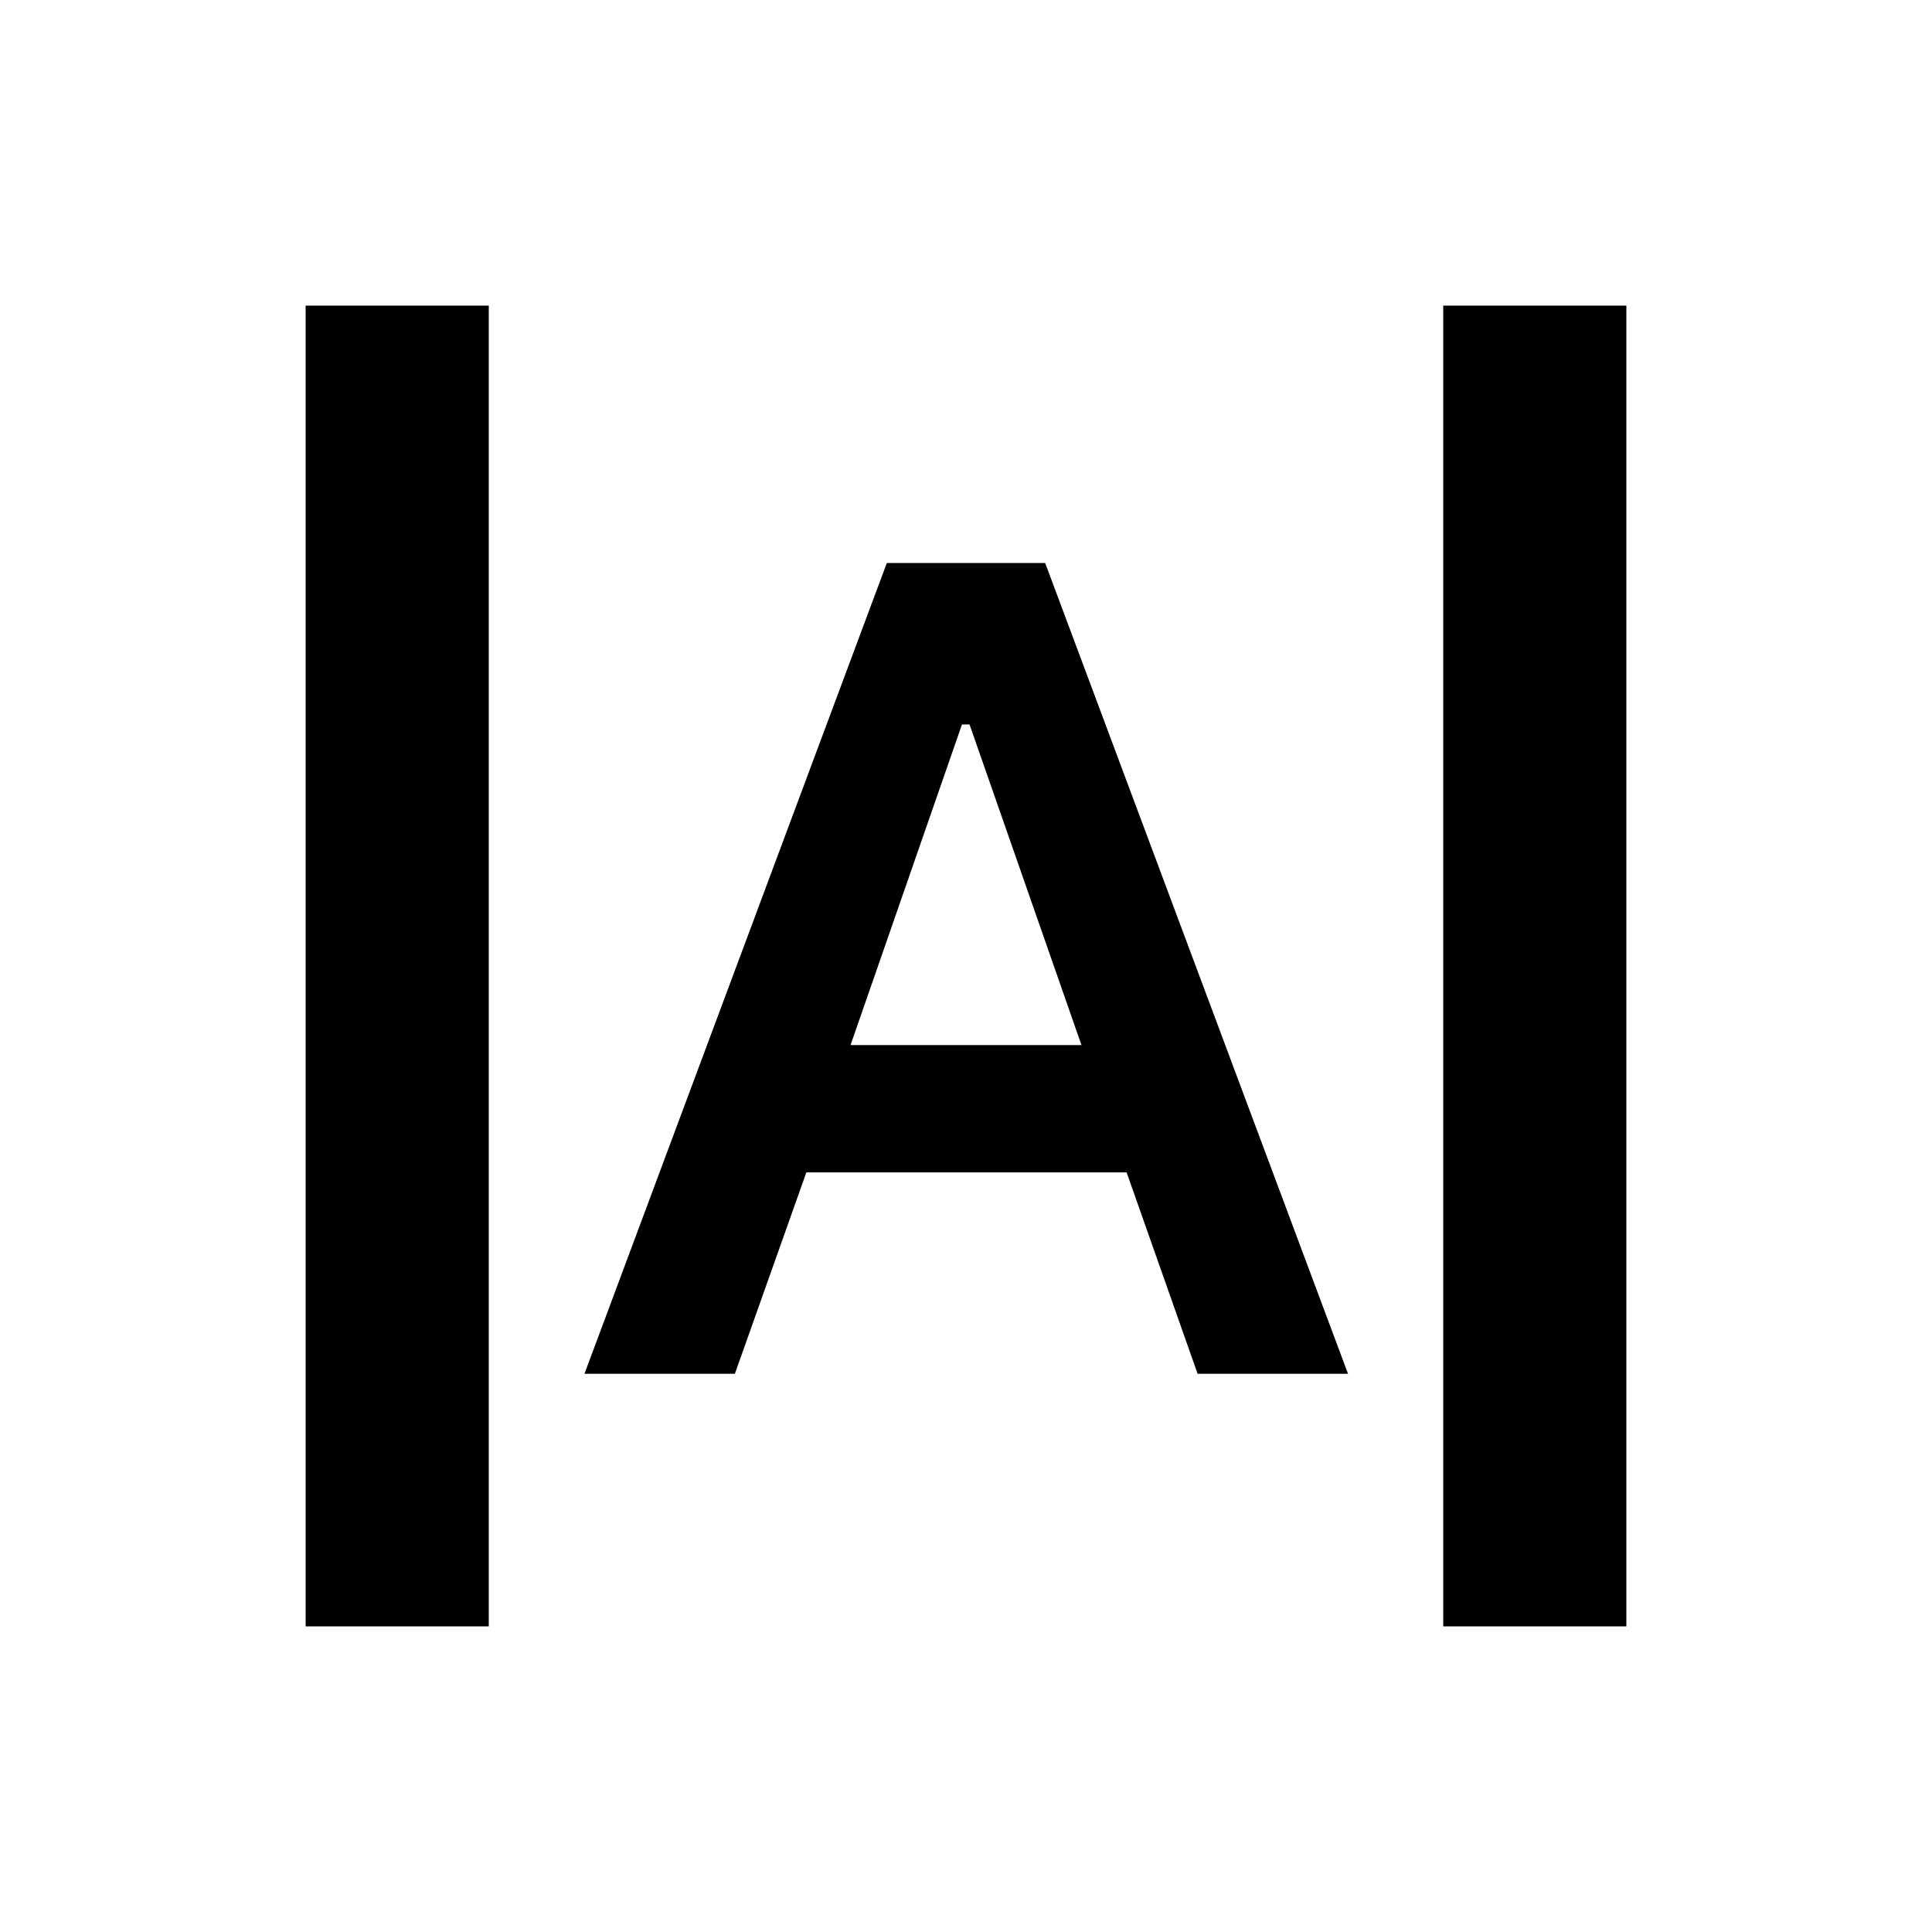 <svg xmlns="http://www.w3.org/2000/svg" height="24" viewBox="0 -960 960 960" width="24"><path d="M151.869-151.869v-656.262h91.001v656.262h-91.001Zm565.261 0v-656.262h91.001v656.262H717.13ZM290.413-277.37l150.239-402.869h78.696L669.826-277.37h-74.739l-35.283-100.086h-159.13L365.152-277.37h-74.739ZM422.63-440.717h114.74l-55.609-159.305H478l-55.37 159.305Z"/></svg>